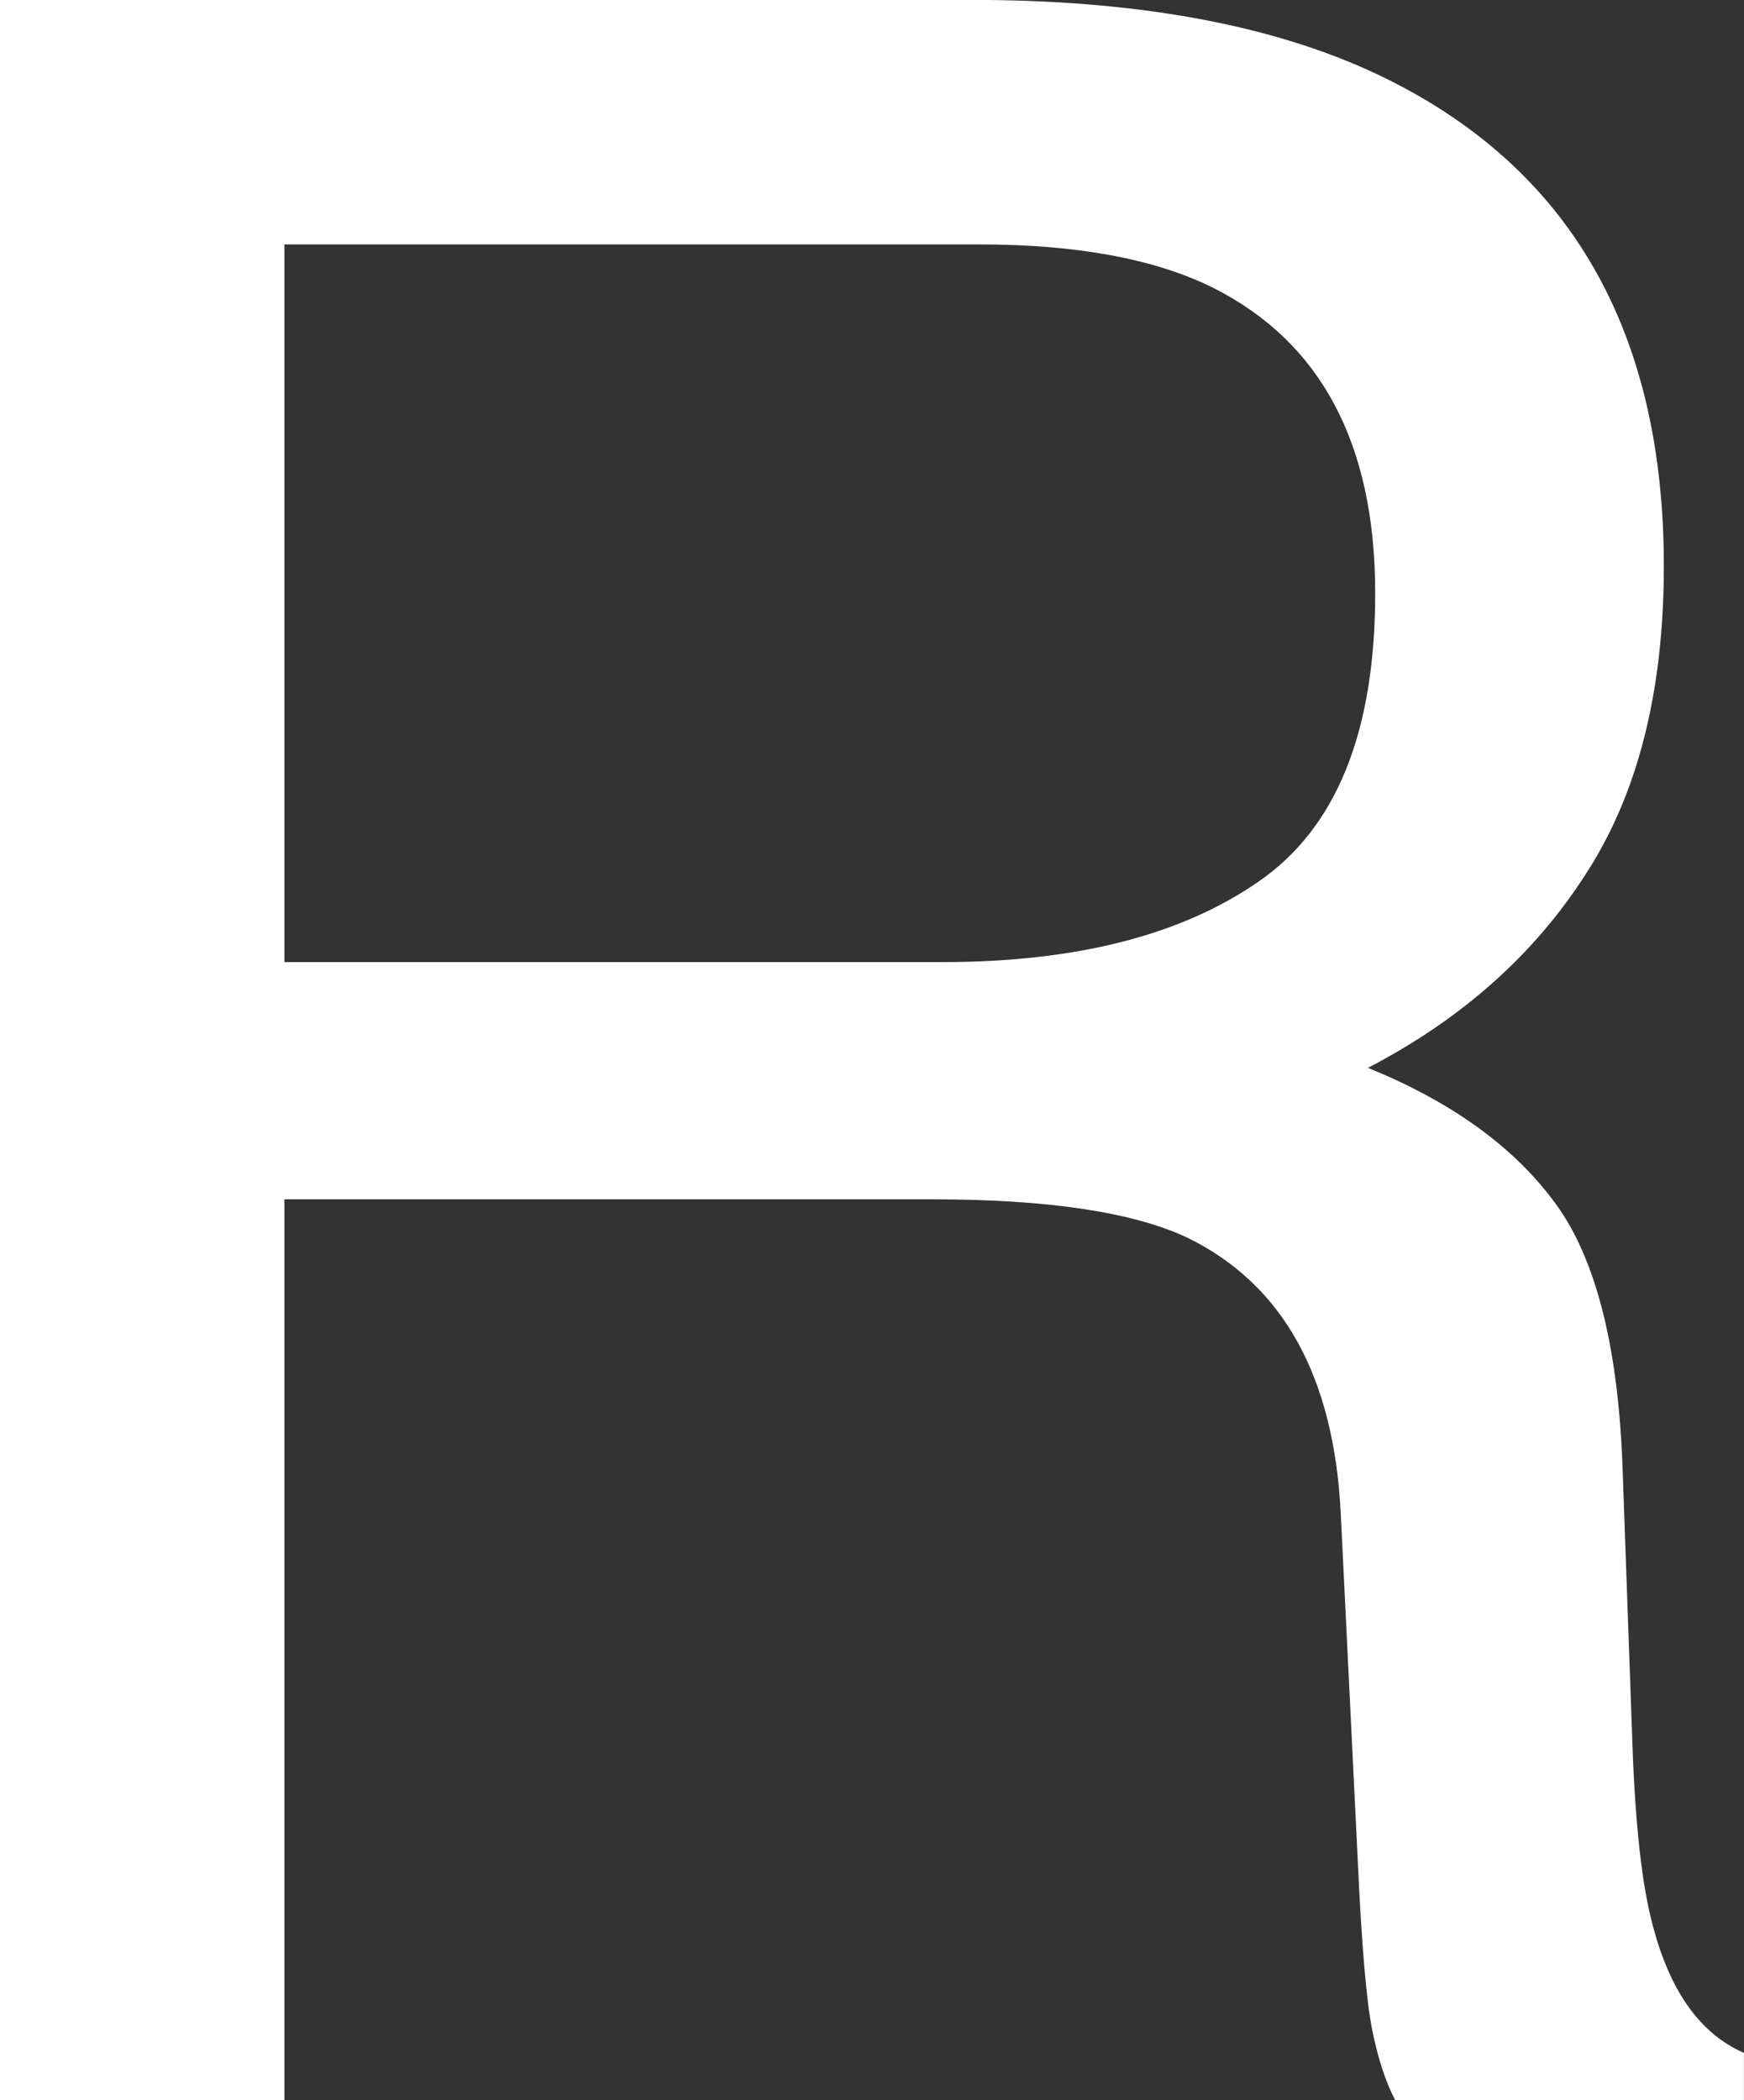<svg width="21.015mm" height="25.304mm" version="1.1" viewBox="0 0 21.015 25.304" xmlns="http://www.w3.org/2000/svg">
 <rect x="0" y="0" width="21.015" height="25.304" fill="#333333" stroke="none"/>
 <g transform="translate(-58.271 -47.939)" stroke-width=".265" aria-label="R">
  <path fill="white" d="m69.622 59.531q2.412 0 3.807-0.965 1.413-0.965 1.413-3.479 0-2.704-1.964-3.686-1.051-0.517-2.808-0.517h-8.372v8.647zm-11.352-11.593h11.713q2.894 0 4.771 0.844 3.566 1.619 3.566 5.977 0 2.274-0.947 3.721-0.93 1.447-2.618 2.325 1.481 0.603 2.222 1.585 0.758 0.982 0.844 3.187l0.121 3.393q0.052 1.447 0.241 2.153 0.31 1.206 1.102 1.55v0.568h-4.203q-0.172-0.327-0.276-0.844t-0.172-1.998l-0.207-4.22q-0.121-2.481-1.843-3.325-0.982-0.465-3.083-0.465h-7.803v10.852h-3.428z"/>
 </g>
</svg>
